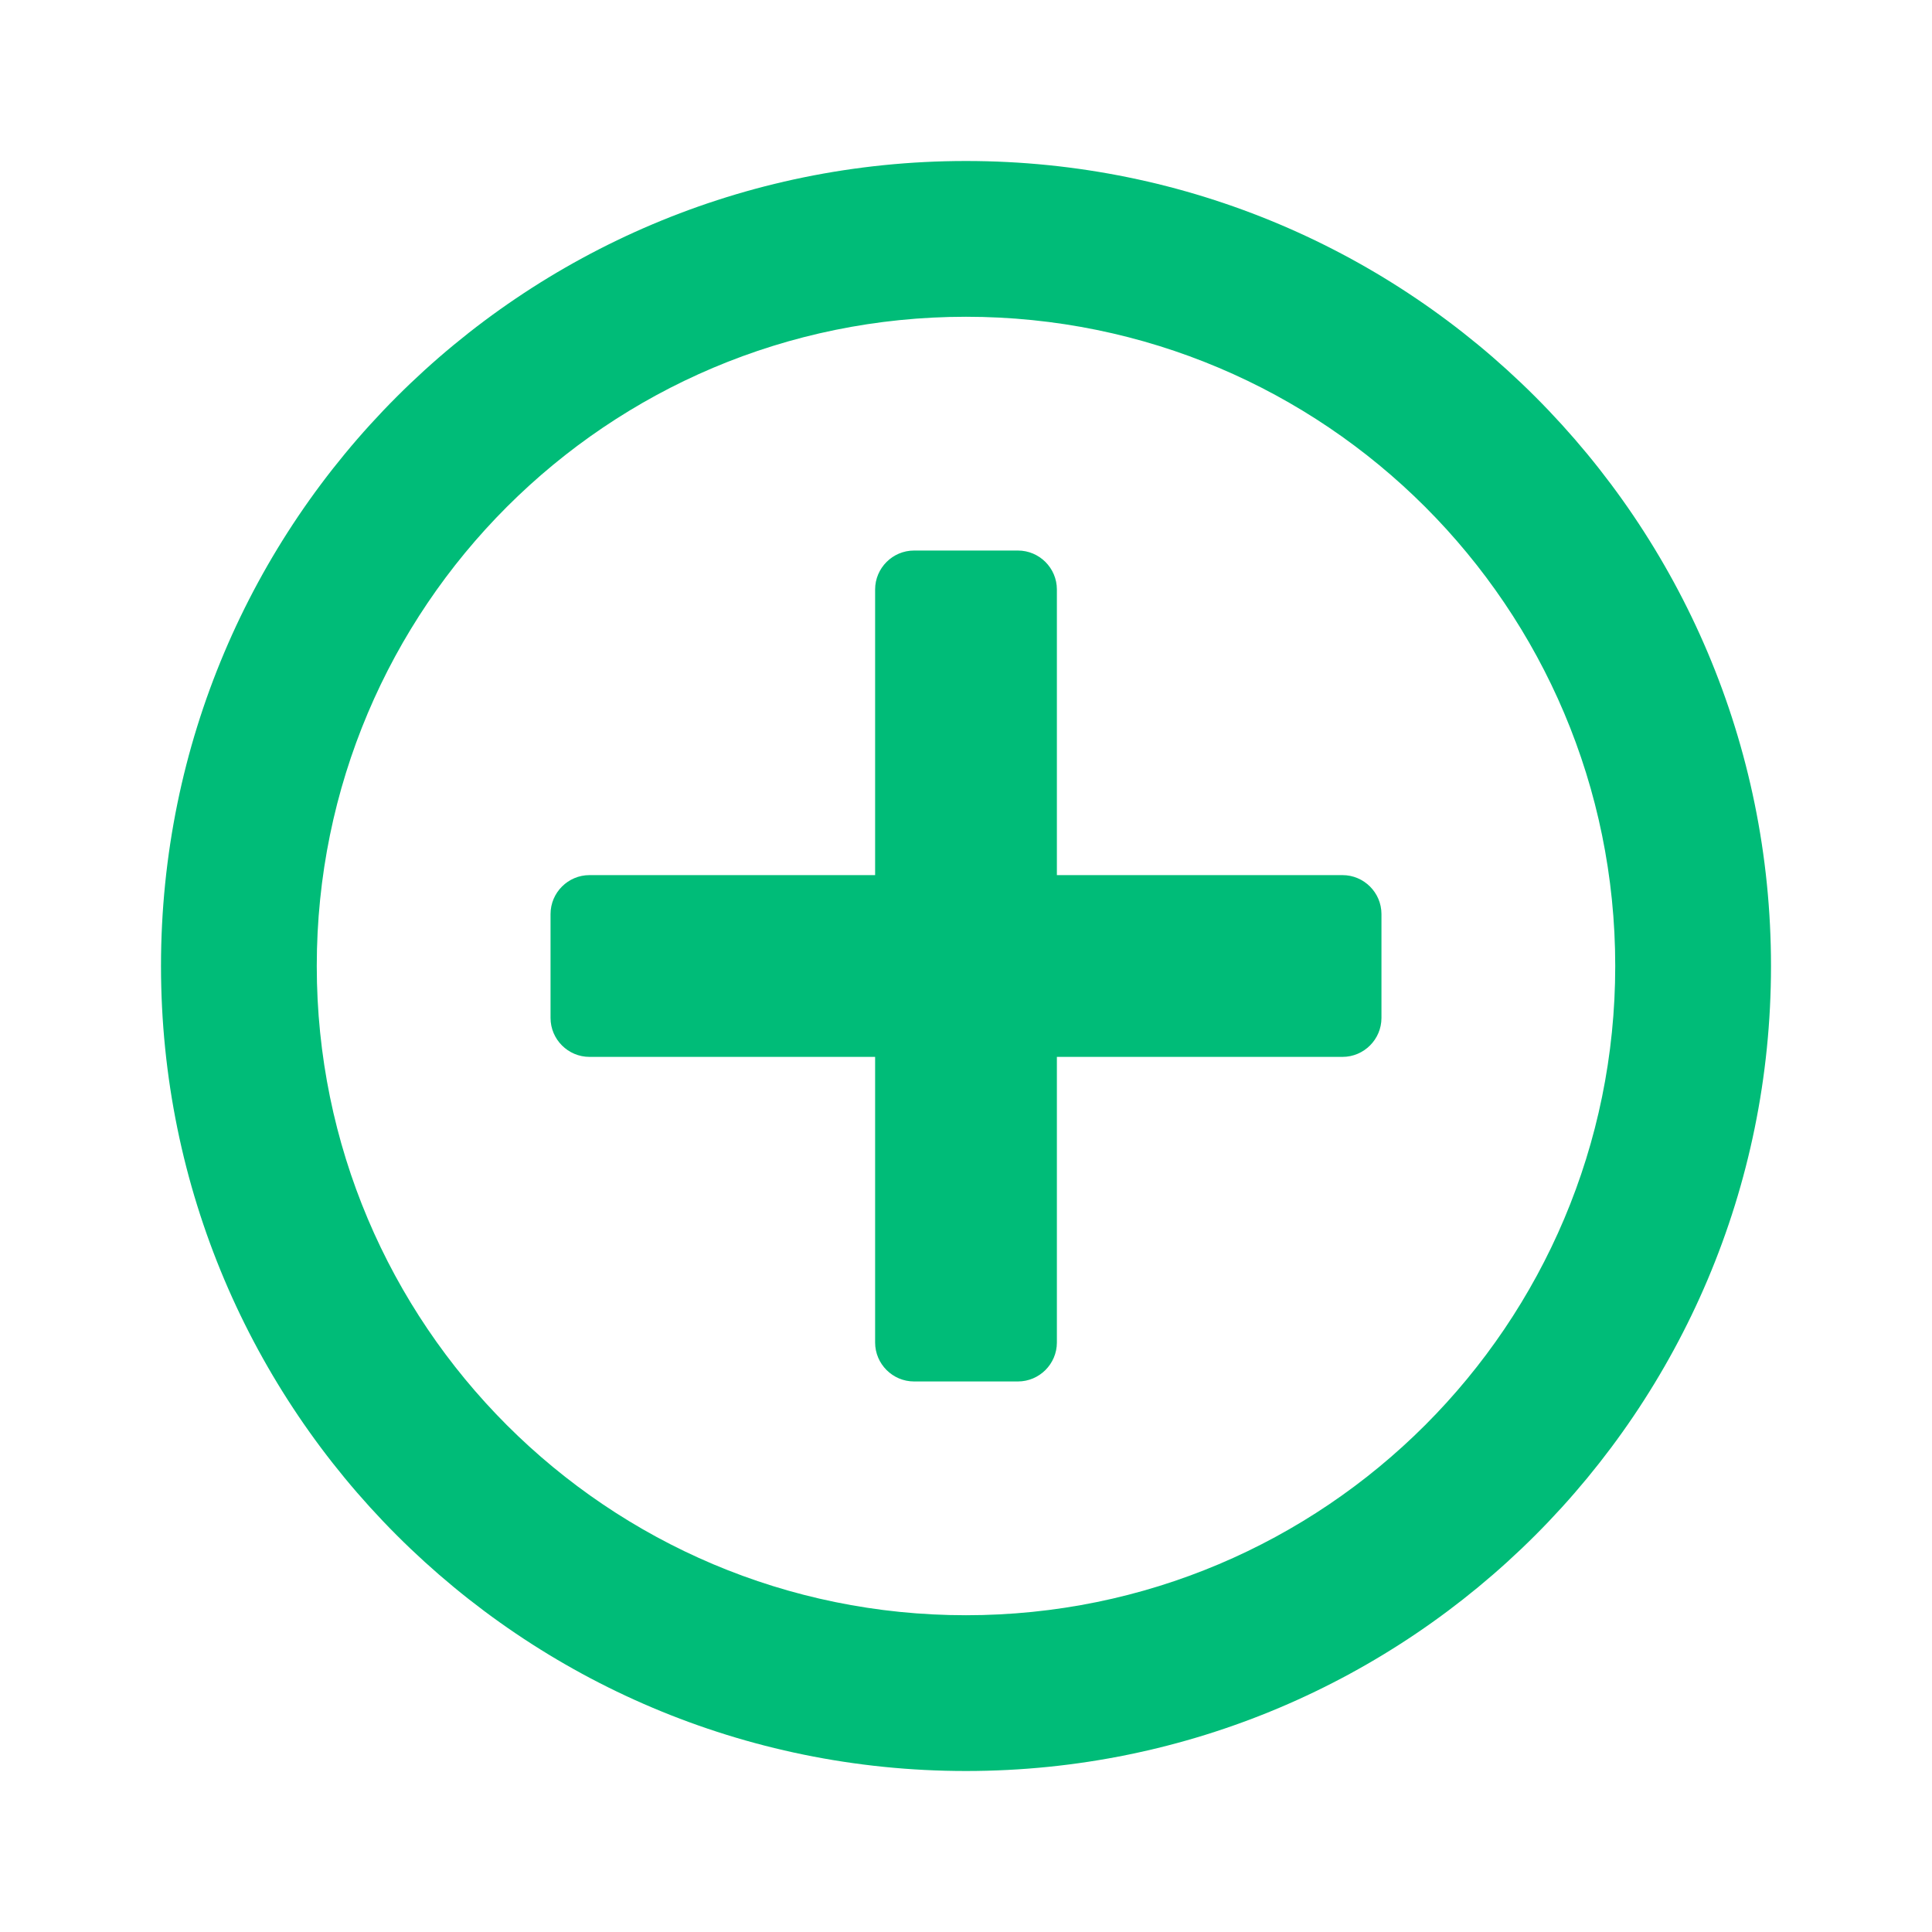 <?xml version="1.0" encoding="UTF-8"?>
<svg width="24px" height="24px" viewBox="0 0 24 24" version="1.1" xmlns="http://www.w3.org/2000/svg" xmlns:xlink="http://www.w3.org/1999/xlink">
    <!-- Generator: Sketch 55.2 (78181) - https://sketchapp.com -->
    <title>Icon / Add / Green</title>
    <desc>Created with Sketch.</desc>
    <g id="Icon-/-Add-/-Green" stroke="none" stroke-width="1" fill="none" fill-rule="evenodd">
        <path d="M17.161,11.355 L17.161,12.645 C17.161,12.911 16.944,13.129 16.677,13.129 L13.129,13.129 L13.129,16.677 C13.129,16.944 12.911,17.161 12.645,17.161 L11.355,17.161 C11.089,17.161 10.871,16.944 10.871,16.677 L10.871,13.129 L7.323,13.129 C7.056,13.129 6.839,12.911 6.839,12.645 L6.839,11.355 C6.839,11.089 7.056,10.871 7.323,10.871 L10.871,10.871 L10.871,7.323 C10.871,7.056 11.089,6.839 11.355,6.839 L12.645,6.839 C12.911,6.839 13.129,7.056 13.129,7.323 L13.129,10.871 L16.677,10.871 C16.944,10.871 17.161,11.089 17.161,11.355 Z M22,12 C22,17.524 17.524,22 12,22 C6.476,22 2,17.524 2,12 C2,6.476 6.476,2 12,2 C17.524,2 22,6.476 22,12 Z M20.065,12 C20.065,7.544 16.456,3.935 12,3.935 C7.544,3.935 3.935,7.544 3.935,12 C3.935,16.456 7.544,20.065 12,20.065 C16.456,20.065 20.065,16.456 20.065,12 Z" id="Shape" fill="#00BC78" fill-rule="nonzero"></path>
    </g>
</svg>